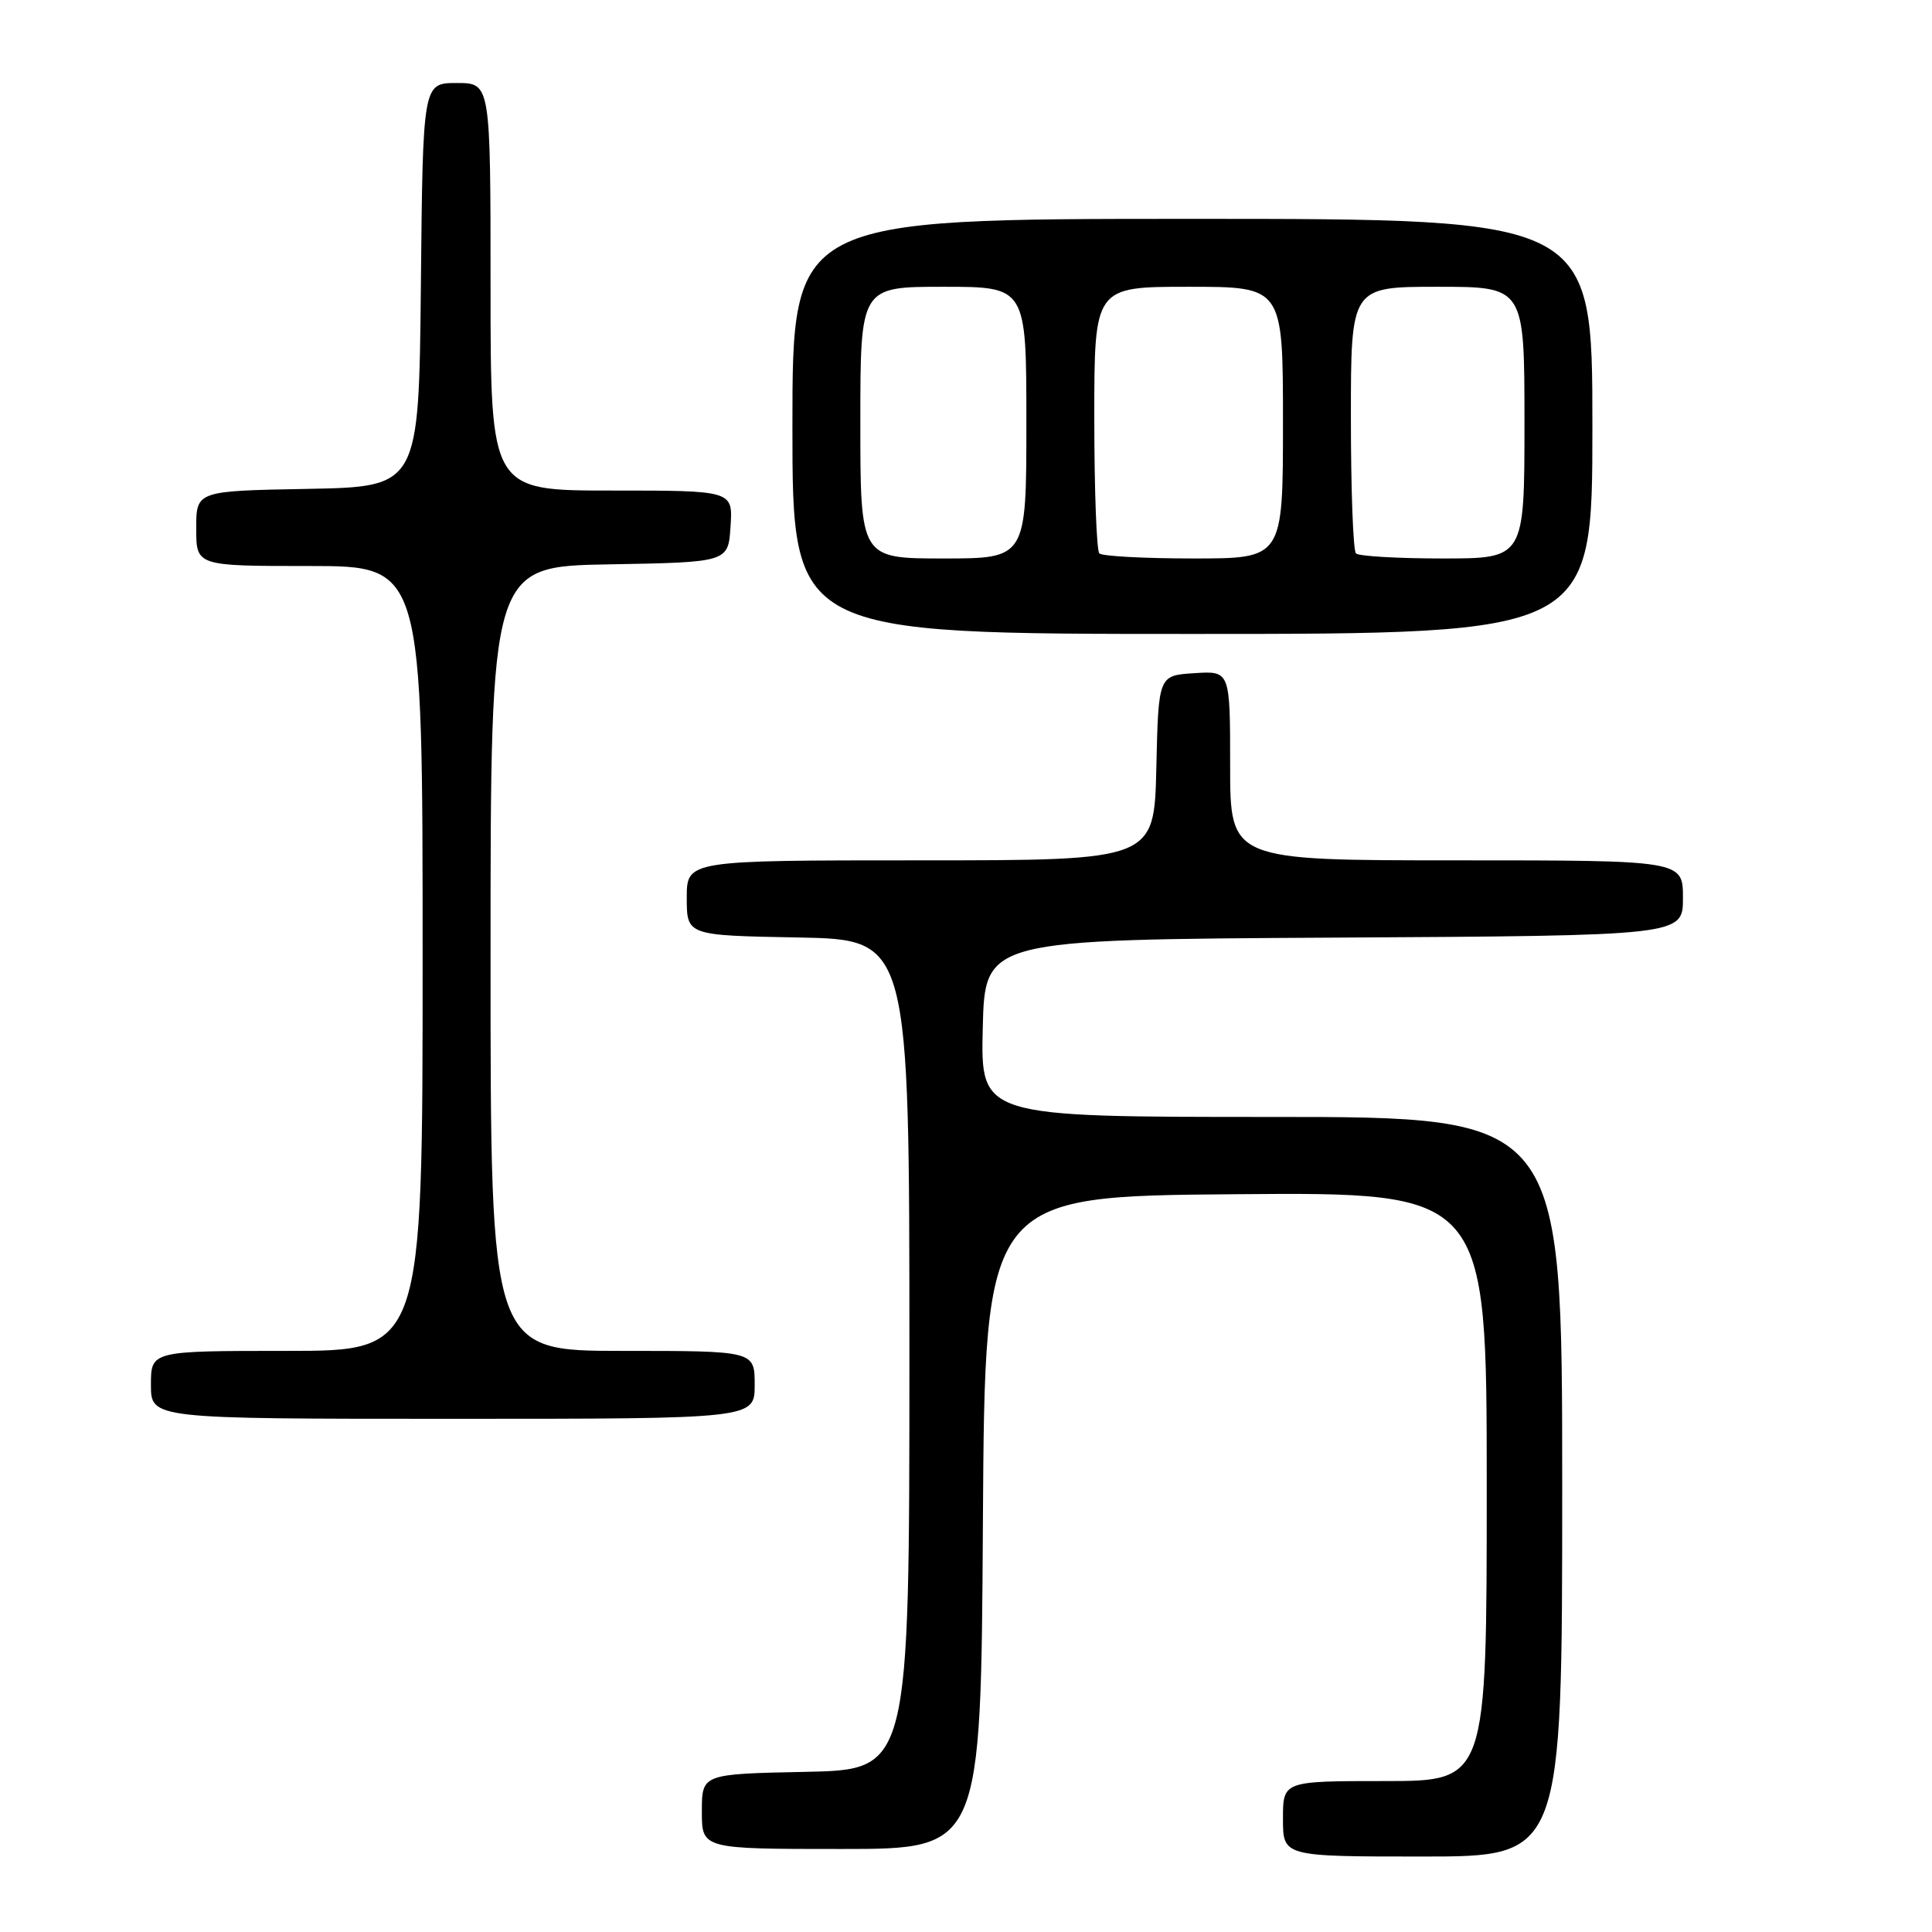 <?xml version="1.0" encoding="UTF-8" standalone="no"?>
<!DOCTYPE svg PUBLIC "-//W3C//DTD SVG 1.1//EN" "http://www.w3.org/Graphics/SVG/1.1/DTD/svg11.dtd" >
<svg xmlns="http://www.w3.org/2000/svg" xmlns:xlink="http://www.w3.org/1999/xlink" version="1.1" viewBox="0 0 256 256">
 <g >
 <path fill="currentColor"
d=" M 207.00 197.00 C 207.00 148.00 207.00 148.00 168.47 148.00 C 129.94 148.00 129.94 148.00 130.22 136.25 C 130.50 124.50 130.50 124.50 176.75 124.24 C 223.00 123.98 223.00 123.98 223.00 118.99 C 223.00 114.00 223.00 114.00 193.00 114.00 C 163.00 114.00 163.00 114.00 163.00 101.45 C 163.00 88.89 163.00 88.89 158.25 89.20 C 153.50 89.50 153.50 89.50 153.22 101.75 C 152.94 114.00 152.94 114.00 121.97 114.00 C 91.00 114.00 91.00 114.00 91.00 118.97 C 91.00 123.95 91.00 123.95 105.75 124.22 C 120.50 124.50 120.50 124.50 120.50 179.50 C 120.50 234.50 120.50 234.50 106.75 234.78 C 93.00 235.06 93.00 235.06 93.00 240.03 C 93.00 245.00 93.00 245.00 111.49 245.00 C 129.98 245.00 129.98 245.00 130.24 201.75 C 130.50 158.50 130.50 158.50 163.75 158.24 C 197.00 157.97 197.00 157.97 197.00 196.99 C 197.00 236.00 197.00 236.00 183.50 236.00 C 170.00 236.00 170.00 236.00 170.00 241.00 C 170.00 246.00 170.00 246.00 188.50 246.00 C 207.00 246.00 207.00 246.00 207.00 197.00 Z  M 100.00 183.50 C 100.00 179.00 100.00 179.00 82.50 179.00 C 65.00 179.00 65.00 179.00 65.00 127.03 C 65.00 75.05 65.00 75.05 80.75 74.78 C 96.50 74.50 96.50 74.50 96.80 69.75 C 97.11 65.00 97.11 65.00 81.05 65.00 C 65.00 65.00 65.00 65.00 65.00 38.00 C 65.00 11.00 65.00 11.00 60.52 11.00 C 56.03 11.00 56.03 11.00 55.77 37.75 C 55.50 64.50 55.50 64.50 40.75 64.78 C 26.00 65.05 26.00 65.05 26.00 70.03 C 26.00 75.00 26.00 75.00 41.00 75.00 C 56.00 75.00 56.00 75.00 56.00 127.00 C 56.00 179.00 56.00 179.00 38.00 179.00 C 20.00 179.00 20.00 179.00 20.00 183.50 C 20.00 188.00 20.00 188.00 60.00 188.00 C 100.00 188.00 100.00 188.00 100.00 183.50 Z  M 211.00 56.50 C 211.00 29.00 211.00 29.00 158.00 29.00 C 105.00 29.00 105.00 29.00 105.00 56.50 C 105.00 84.00 105.00 84.00 158.00 84.00 C 211.00 84.00 211.00 84.00 211.00 56.50 Z  M 114.00 56.00 C 114.00 38.00 114.00 38.00 125.00 38.00 C 136.00 38.00 136.00 38.00 136.00 56.00 C 136.00 74.00 136.00 74.00 125.00 74.00 C 114.00 74.00 114.00 74.00 114.00 56.00 Z  M 145.67 73.33 C 145.30 72.97 145.00 64.87 145.00 55.33 C 145.00 38.00 145.00 38.00 157.50 38.00 C 170.00 38.00 170.00 38.00 170.00 56.00 C 170.00 74.00 170.00 74.00 158.17 74.00 C 151.66 74.00 146.03 73.70 145.67 73.33 Z  M 179.67 73.33 C 179.30 72.97 179.00 64.87 179.00 55.33 C 179.00 38.00 179.00 38.00 190.50 38.00 C 202.00 38.00 202.00 38.00 202.00 56.00 C 202.00 74.00 202.00 74.00 191.17 74.00 C 185.21 74.00 180.03 73.70 179.67 73.33 Z "/>
</g>
</svg>